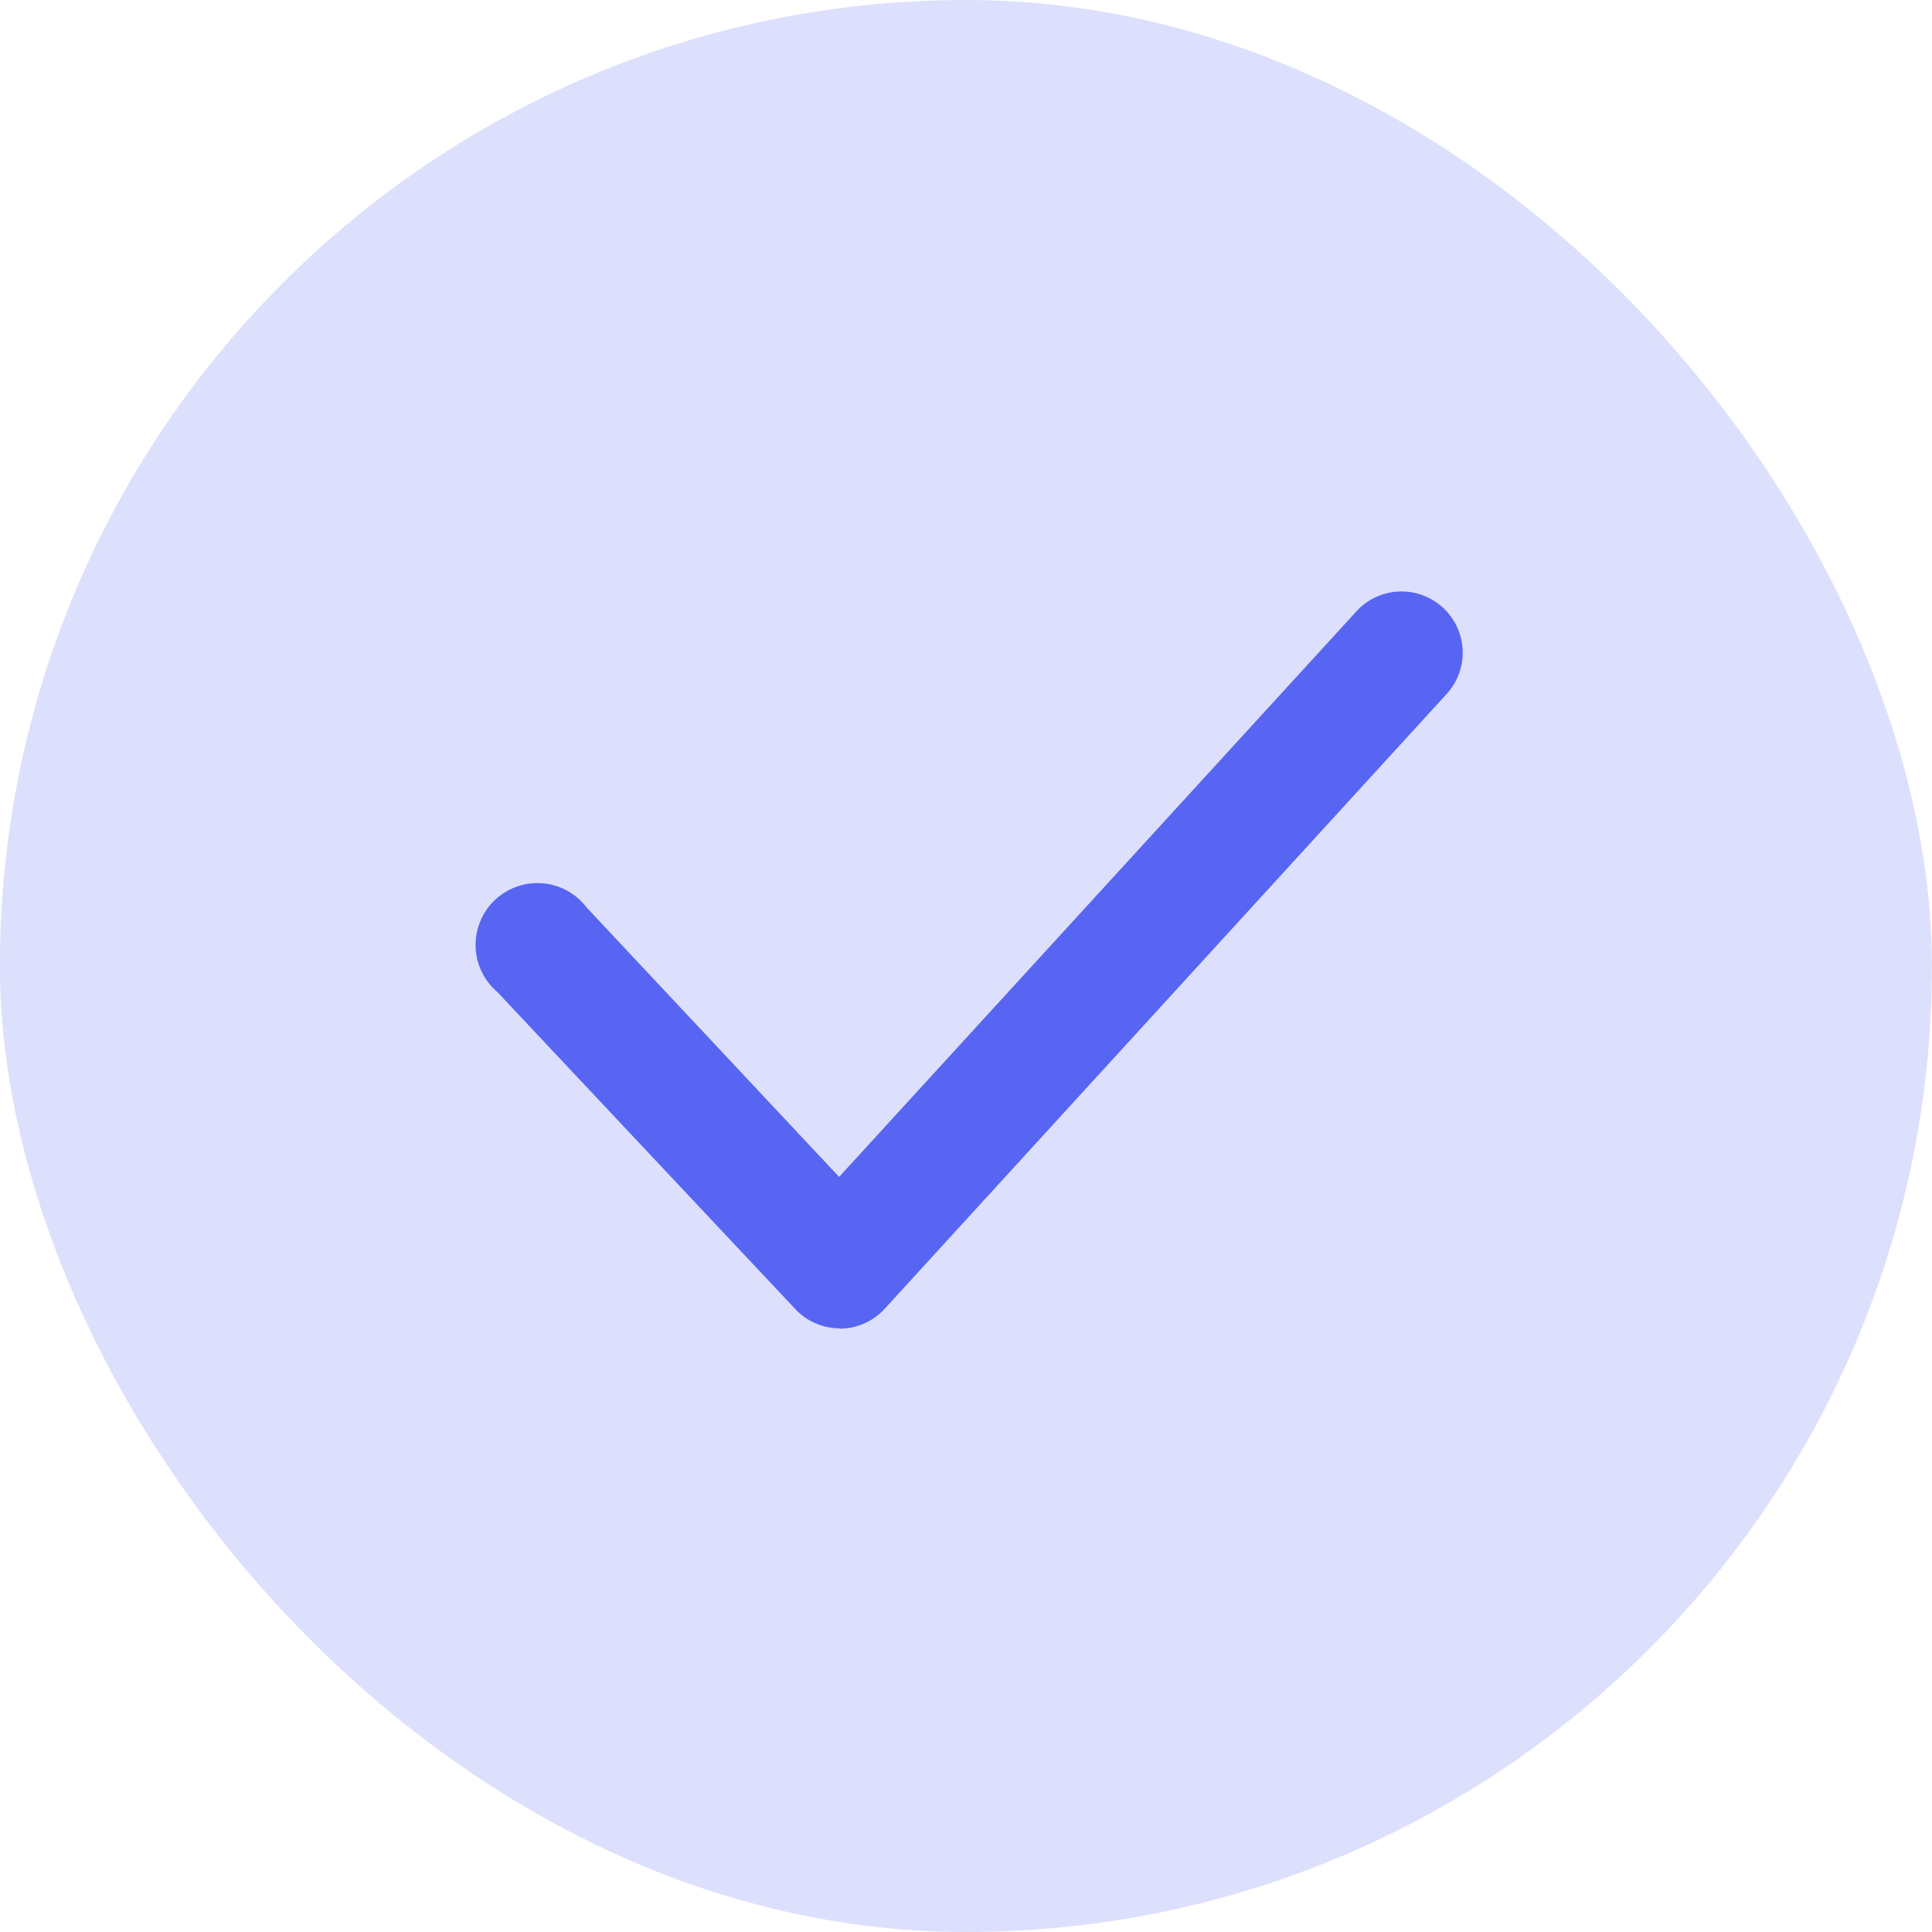 <svg xmlns="http://www.w3.org/2000/svg" width="25" height="25"><g transform="translate(.047 .047)" fill="#5765f2" data-name="Layer 2"><rect data-name="Rectangle 1179" width="25" height="25" rx="12.5" transform="translate(-.048 -.047)" opacity=".2"/><path data-name="Path 1556" d="M10.819 17.142a.792.792 0 0 1-.579-.254l-3.853-4.1a.8.8 0 1 1 1.157-1.092l3.267 3.486 6.672-7.294a.792.792 0 1 1 1.173 1.063l-7.251 7.933a.792.792 0 0 1-.579.262Z"/></g></svg>